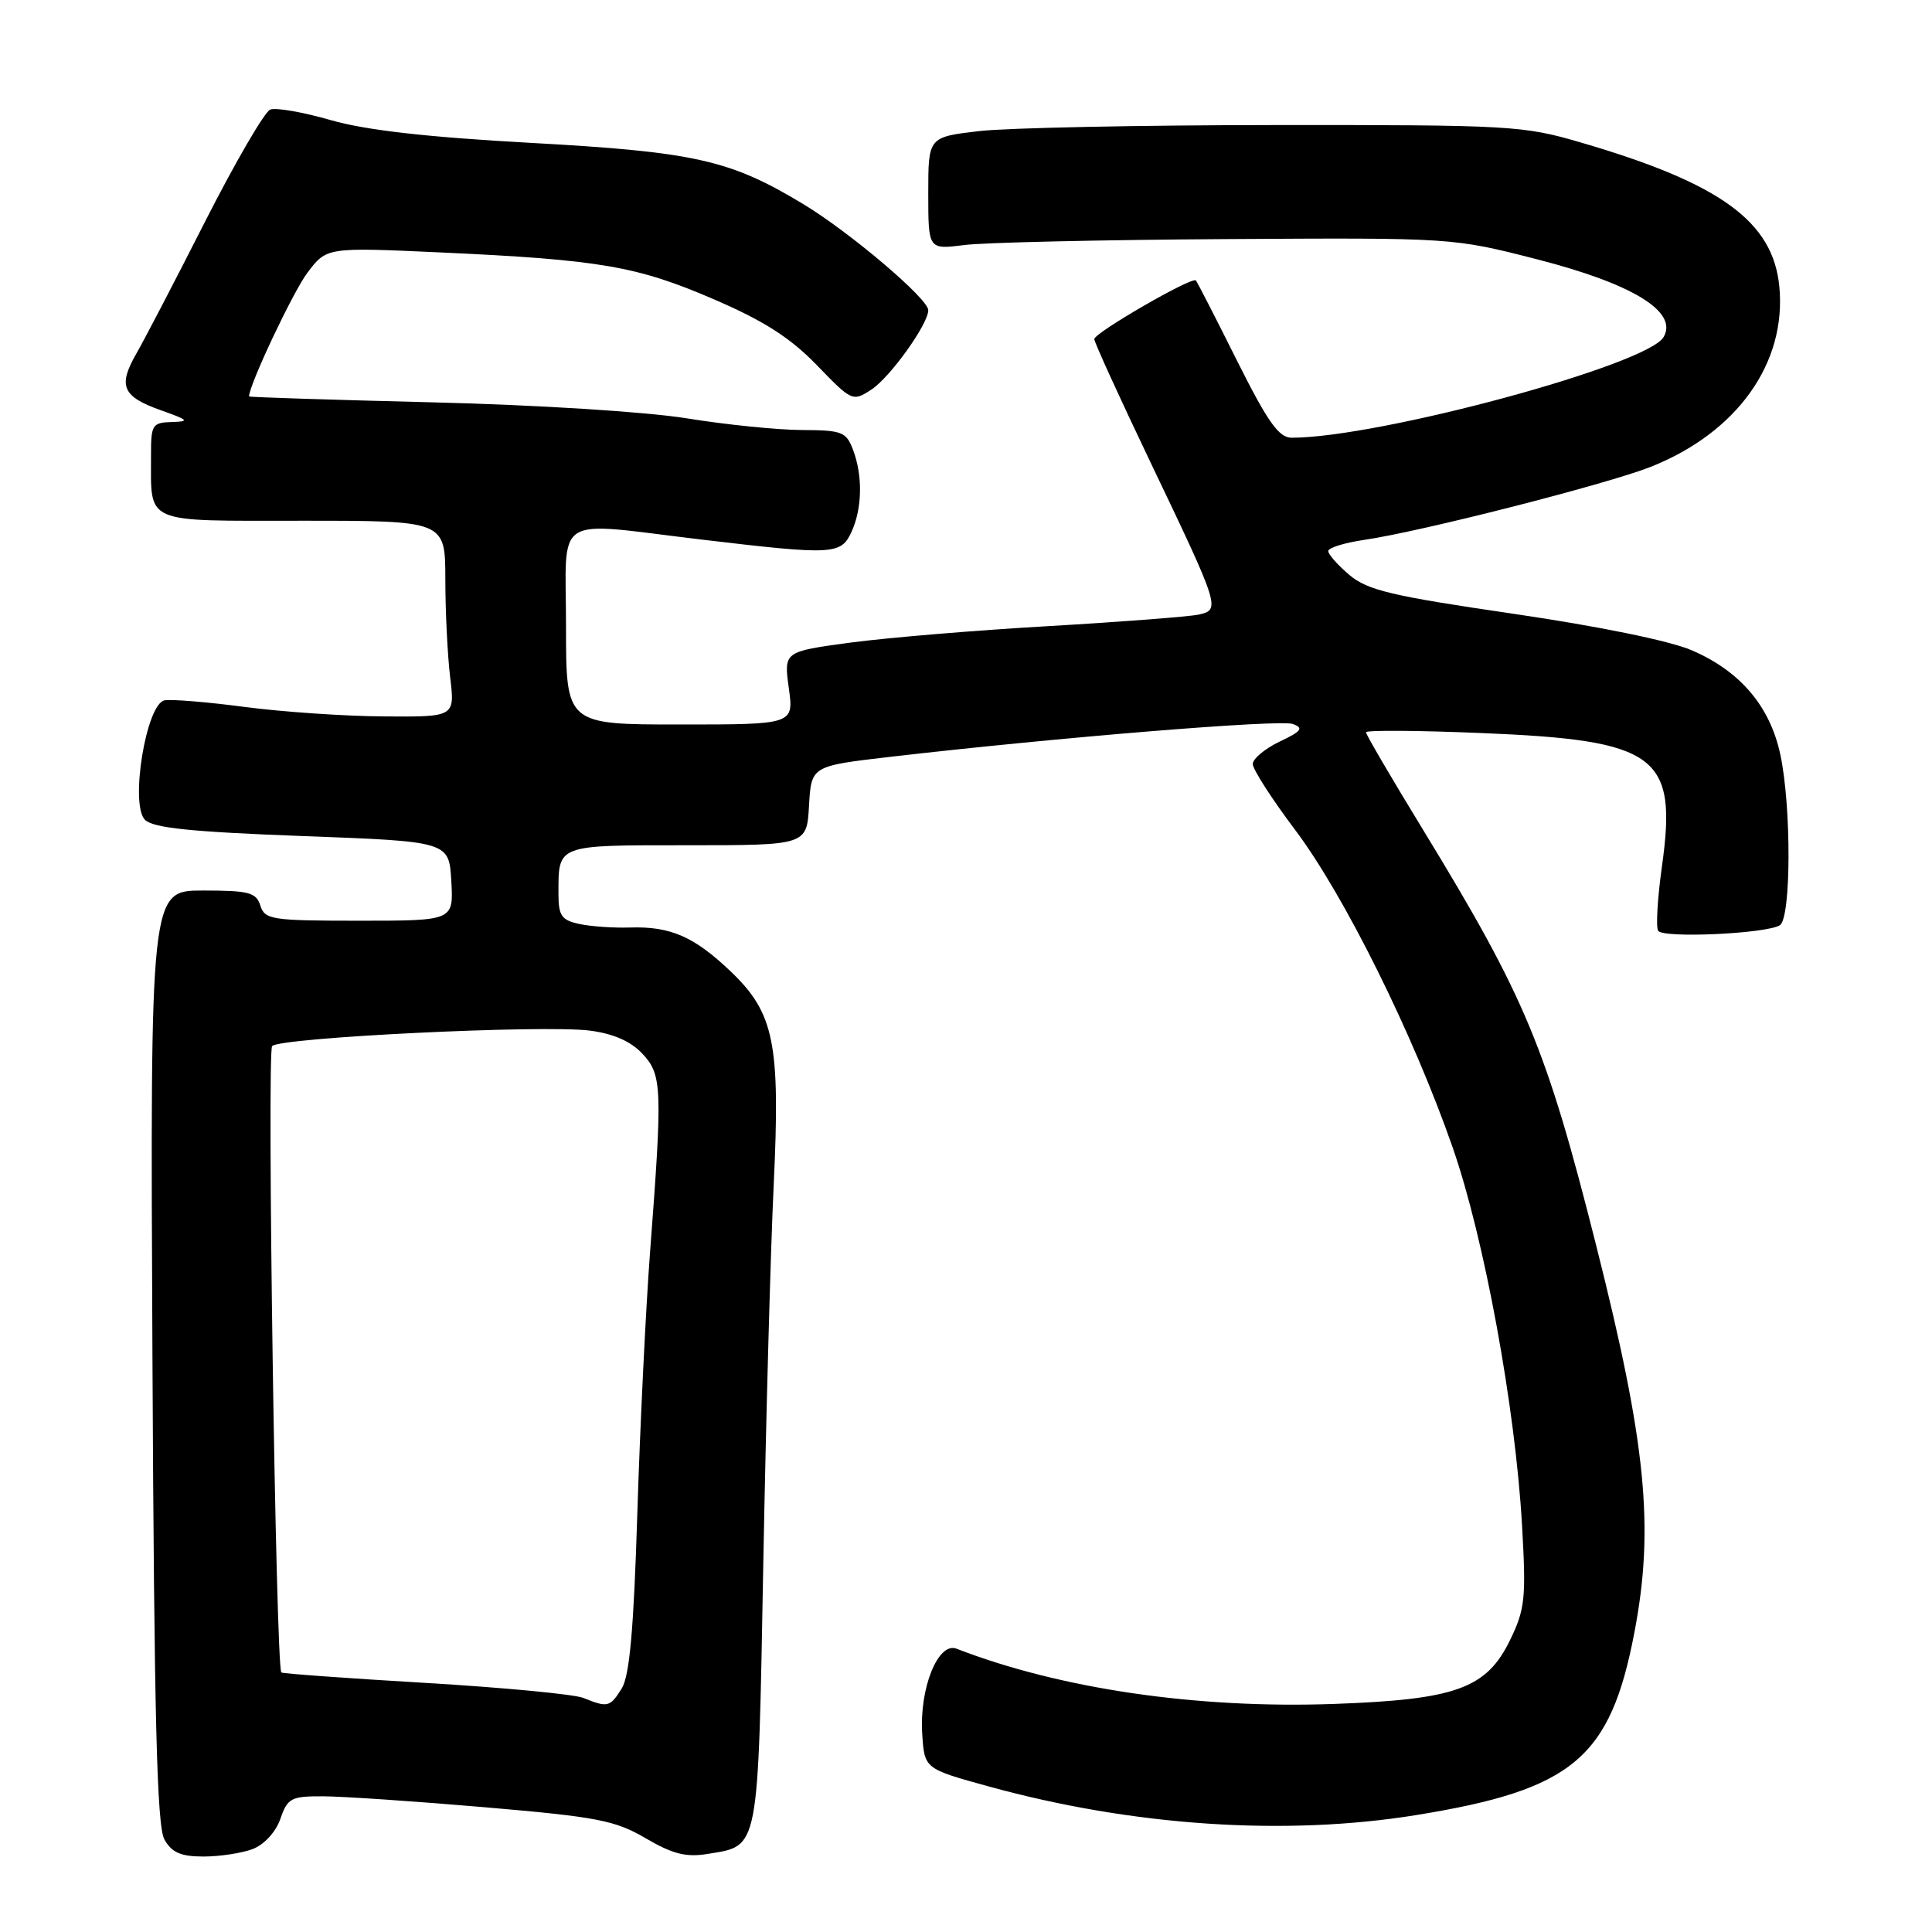 <?xml version="1.0" encoding="UTF-8" standalone="no"?>
<!DOCTYPE svg PUBLIC "-//W3C//DTD SVG 1.1//EN" "http://www.w3.org/Graphics/SVG/1.1/DTD/svg11.dtd" >
<svg xmlns="http://www.w3.org/2000/svg" xmlns:xlink="http://www.w3.org/1999/xlink" version="1.1" viewBox="0 0 256 256">
 <g >
 <path fill="currentColor"
d=" M 33.48 245.01 C 35.01 244.42 36.54 242.76 37.15 241.01 C 38.11 238.24 38.57 238.00 42.85 238.02 C 45.41 238.03 55.03 238.68 64.24 239.47 C 79.14 240.75 81.48 241.20 85.54 243.57 C 89.10 245.66 90.89 246.12 93.73 245.66 C 100.65 244.53 100.43 245.69 101.14 207.22 C 101.49 188.12 102.11 165.53 102.52 157.00 C 103.41 138.20 102.60 134.23 96.78 128.68 C 91.97 124.10 88.82 122.73 83.50 122.90 C 81.30 122.97 78.26 122.76 76.75 122.43 C 74.42 121.93 74.00 121.33 74.00 118.50 C 74.00 111.85 73.61 112.00 91.05 112.00 C 106.90 112.00 106.90 112.00 107.20 106.75 C 107.50 101.50 107.50 101.50 118.00 100.28 C 140.29 97.70 169.58 95.31 171.30 95.93 C 172.78 96.47 172.48 96.88 169.55 98.27 C 167.60 99.21 166.00 100.54 166.00 101.24 C 166.00 101.94 168.52 105.86 171.60 109.95 C 178.12 118.61 187.25 137.02 192.47 152.00 C 196.67 164.05 200.79 186.48 201.68 202.14 C 202.23 211.76 202.08 213.21 200.10 217.30 C 196.98 223.73 192.95 225.20 176.80 225.78 C 158.56 226.43 140.51 223.79 126.74 218.46 C 124.30 217.52 121.80 223.73 122.20 229.78 C 122.50 234.37 122.50 234.37 131.00 236.71 C 150.08 241.97 170.30 243.32 187.70 240.50 C 208.40 237.14 213.38 232.97 216.56 216.34 C 219.23 202.40 218.14 191.33 211.50 165.02 C 204.89 138.82 202.14 132.20 188.61 110.03 C 184.42 103.18 181.00 97.33 181.00 97.03 C 181.00 96.74 187.86 96.78 196.25 97.13 C 219.60 98.08 222.28 100.06 220.22 114.77 C 219.63 118.98 219.40 122.83 219.71 123.33 C 220.33 124.35 234.01 123.73 235.84 122.60 C 237.34 121.67 237.38 106.88 235.90 99.97 C 234.53 93.57 230.58 88.92 224.15 86.16 C 221.23 84.90 211.80 82.98 200.47 81.32 C 184.46 78.98 181.22 78.22 178.82 76.20 C 177.27 74.89 176.00 73.46 176.00 73.02 C 176.00 72.59 178.14 71.92 180.75 71.54 C 188.21 70.46 212.95 64.15 218.73 61.86 C 230.18 57.31 236.75 48.11 235.77 37.97 C 234.94 29.35 227.98 24.29 209.50 18.89 C 201.83 16.64 200.15 16.55 169.00 16.57 C 151.12 16.58 133.46 16.94 129.75 17.37 C 123.00 18.16 123.00 18.16 123.00 25.61 C 123.00 33.07 123.00 33.07 127.75 32.47 C 130.36 32.13 146.00 31.78 162.50 31.68 C 192.50 31.50 192.50 31.50 203.67 34.36 C 216.38 37.62 222.40 41.32 220.43 44.67 C 218.26 48.38 182.67 58.00 171.15 58.00 C 169.45 58.00 167.99 55.94 163.89 47.75 C 161.08 42.11 158.63 37.35 158.46 37.16 C 157.96 36.61 145.00 44.10 145.00 44.93 C 145.00 45.35 148.32 52.62 152.37 61.10 C 161.68 80.57 161.75 80.79 158.81 81.44 C 157.54 81.71 148.62 82.40 139.00 82.96 C 129.38 83.51 117.53 84.50 112.68 85.15 C 103.86 86.34 103.86 86.34 104.52 91.17 C 105.19 96.00 105.19 96.00 90.09 96.00 C 75.00 96.00 75.00 96.00 75.00 83.00 C 75.00 67.82 72.96 69.12 93.00 71.50 C 110.44 73.57 111.44 73.52 112.84 70.45 C 114.26 67.34 114.33 63.00 113.02 59.57 C 112.13 57.22 111.55 57.00 106.27 56.98 C 103.10 56.97 96.22 56.28 91.00 55.43 C 85.56 54.56 71.13 53.65 57.25 53.31 C 43.91 52.98 33.00 52.63 33.00 52.53 C 33.00 51.01 38.84 38.64 40.74 36.13 C 43.29 32.76 43.29 32.76 58.39 33.45 C 79.52 34.42 84.40 35.26 94.57 39.65 C 101.23 42.52 104.70 44.74 108.23 48.38 C 112.89 53.20 112.98 53.24 115.48 51.61 C 117.96 49.98 123.00 42.94 123.00 41.10 C 123.00 39.59 112.65 30.80 106.45 27.05 C 96.74 21.18 92.07 20.13 70.32 18.93 C 56.53 18.17 48.47 17.25 43.84 15.92 C 40.17 14.86 36.56 14.23 35.81 14.52 C 35.06 14.81 31.20 21.45 27.22 29.27 C 23.25 37.10 19.13 45.01 18.07 46.85 C 15.60 51.15 16.21 52.55 21.34 54.37 C 25.01 55.67 25.18 55.85 22.75 55.92 C 20.19 55.99 20.00 56.30 20.01 60.25 C 20.04 69.57 18.73 69.00 40.12 69.00 C 59.00 69.00 59.00 69.00 59.01 76.75 C 59.01 81.01 59.30 86.86 59.65 89.75 C 60.28 95.00 60.28 95.00 50.89 94.93 C 45.73 94.90 37.43 94.33 32.47 93.68 C 27.50 93.02 22.70 92.63 21.80 92.80 C 19.37 93.27 17.19 106.62 19.21 108.63 C 20.28 109.71 25.34 110.23 40.06 110.78 C 59.50 111.50 59.50 111.50 59.80 116.75 C 60.10 122.00 60.10 122.00 47.62 122.00 C 36.01 122.00 35.09 121.86 34.50 120.00 C 33.95 118.25 32.99 118.00 26.88 118.00 C 19.90 118.00 19.90 118.00 20.20 179.75 C 20.43 227.77 20.79 242.00 21.79 243.75 C 22.77 245.48 23.97 246.00 26.97 246.00 C 29.11 246.00 32.05 245.55 33.48 245.01 Z  M 77.29 224.98 C 76.08 224.50 66.64 223.60 56.32 222.99 C 45.99 222.38 37.43 221.76 37.28 221.61 C 36.55 220.88 35.35 139.38 36.06 138.61 C 37.11 137.47 72.01 135.77 78.15 136.56 C 81.26 136.96 83.57 137.97 85.11 139.61 C 87.74 142.42 87.80 144.05 86.13 166.00 C 85.57 173.43 84.81 188.95 84.45 200.50 C 83.97 215.99 83.42 222.09 82.37 223.75 C 80.82 226.22 80.53 226.29 77.29 224.98 Z "/>
</g>
</svg>